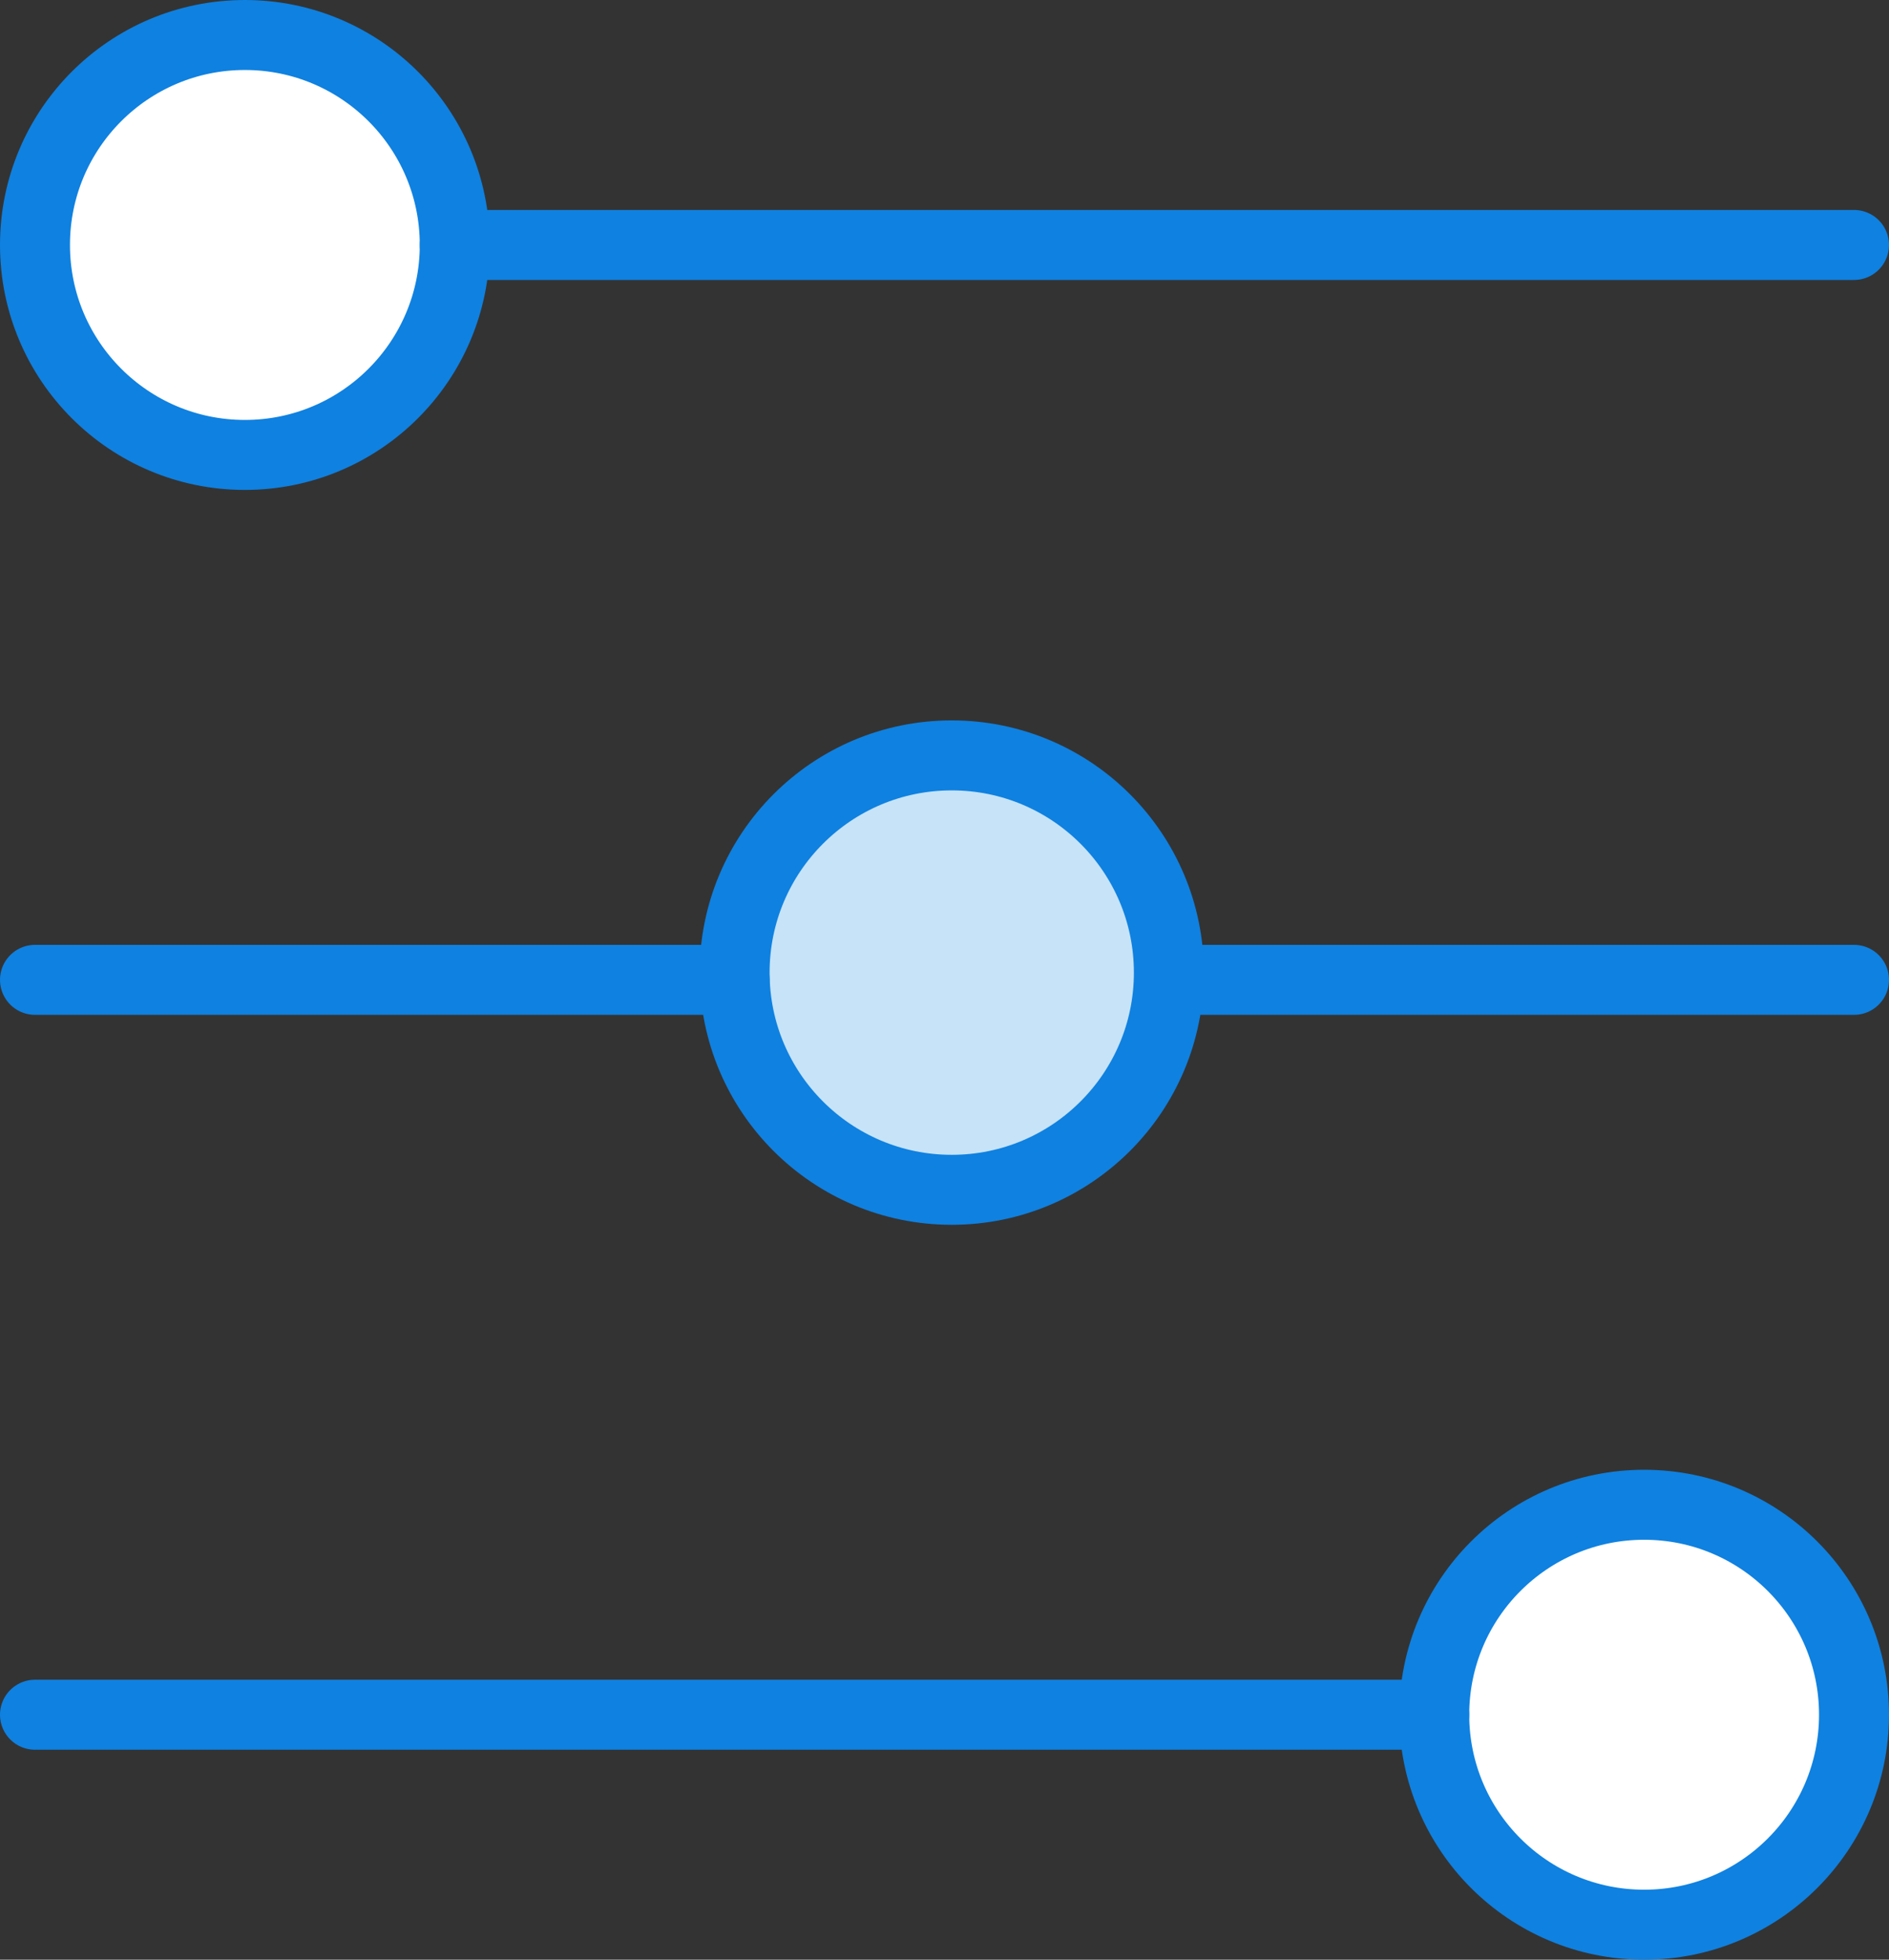 <?xml version="1.0" encoding="UTF-8" standalone="no"?>
<svg width="54px" height="56px" viewBox="0 0 54 56" version="1.1" xmlns="http://www.w3.org/2000/svg" xmlns:xlink="http://www.w3.org/1999/xlink" xmlns:sketch="http://www.bohemiancoding.com/sketch/ns">
    <rect x="0" y="0" width="54" height="56" fill="#333333" stroke="none"/>
    <!-- Generator: Sketch 3.2.2 (9983) - http://www.bohemiancoding.com/sketch -->
    <title>116 - Controls (Webby)</title>
    <desc>Created with Sketch.</desc>
    <defs></defs>
    <g id="Page-1" stroke="none" stroke-width="1" fill="none" fill-rule="evenodd" sketch:type="MSPage">
        <g id="Icons" sketch:type="MSArtboardGroup" transform="translate(-603, -3479)">
            <g id="116---Controls-(Webby)" sketch:type="MSLayerGroup" transform="translate(604, 3480)">
                <path d="M12,6 C12,9.314 9.314,12 6,12 C2.686,12 0,9.314 0,6 C0,2.686 2.686,0 6,0 C9.314,0 12,2.686 12,6 L12,6 Z" id="Fill-23" fill="#FFFFFF" sketch:type="MSShapeGroup"></path>
                <path d="M12,6 C12,9.314 9.314,12 6,12 C2.686,12 0,9.314 0,6 C0,2.686 2.686,0 6,0 C9.314,0 12,2.686 12,6 L12,6 Z" id="Stroke-24" stroke="#0F81E0" stroke-width="2" stroke-linecap="round" stroke-linejoin="round" sketch:type="MSShapeGroup"></path>
                <path d="M32.414,26.793 C32.414,30.221 29.635,33 26.207,33 C22.779,33 20,30.221 20,26.793 C20,23.365 22.779,20.586 26.207,20.586 C29.635,20.586 32.414,23.365 32.414,26.793 L32.414,26.793 Z" id="Fill-25" fill="#C6E3F8" sketch:type="MSShapeGroup"></path>
                <path d="M32.414,26.793 C32.414,30.221 29.635,33 26.207,33 C22.779,33 20,30.221 20,26.793 C20,23.365 22.779,20.586 26.207,20.586 C29.635,20.586 32.414,23.365 32.414,26.793 L32.414,26.793 Z" id="Stroke-26" stroke="#0F81E0" stroke-width="2" stroke-linecap="round" stroke-linejoin="round" sketch:type="MSShapeGroup"></path>
                <path d="M52,6 L12,6" id="Stroke-27" stroke="#0F81E0" stroke-width="2" stroke-linecap="round" stroke-linejoin="round" sketch:type="MSShapeGroup"></path>
                <path d="M40,48 C40,51.314 42.686,54 46,54 C49.314,54 52,51.314 52,48 C52,44.686 49.314,42 46,42 C42.686,42 40,44.686 40,48 L40,48 Z" id="Fill-28" fill="#FFFFFF" sketch:type="MSShapeGroup"></path>
                <path d="M40,48 C40,51.314 42.686,54 46,54 C49.314,54 52,51.314 52,48 C52,44.686 49.314,42 46,42 C42.686,42 40,44.686 40,48 L40,48 Z" id="Stroke-29" stroke="#0F81E0" stroke-width="2" stroke-linecap="round" stroke-linejoin="round" sketch:type="MSShapeGroup"></path>
                <path d="M0,48 L40,48" id="Path" stroke="#0F81E0" stroke-width="2" stroke-linecap="round" stroke-linejoin="round" sketch:type="MSShapeGroup"></path>
                <path d="M52,27 L33,27" id="Path" stroke="#0F81E0" stroke-width="2" stroke-linecap="round" stroke-linejoin="round" sketch:type="MSShapeGroup"></path>
                <path d="M20,27 L0,27" id="Path" stroke="#0F81E0" stroke-width="2" stroke-linecap="round" stroke-linejoin="round" sketch:type="MSShapeGroup"></path>
            </g>
        </g>
    </g>
</svg>
